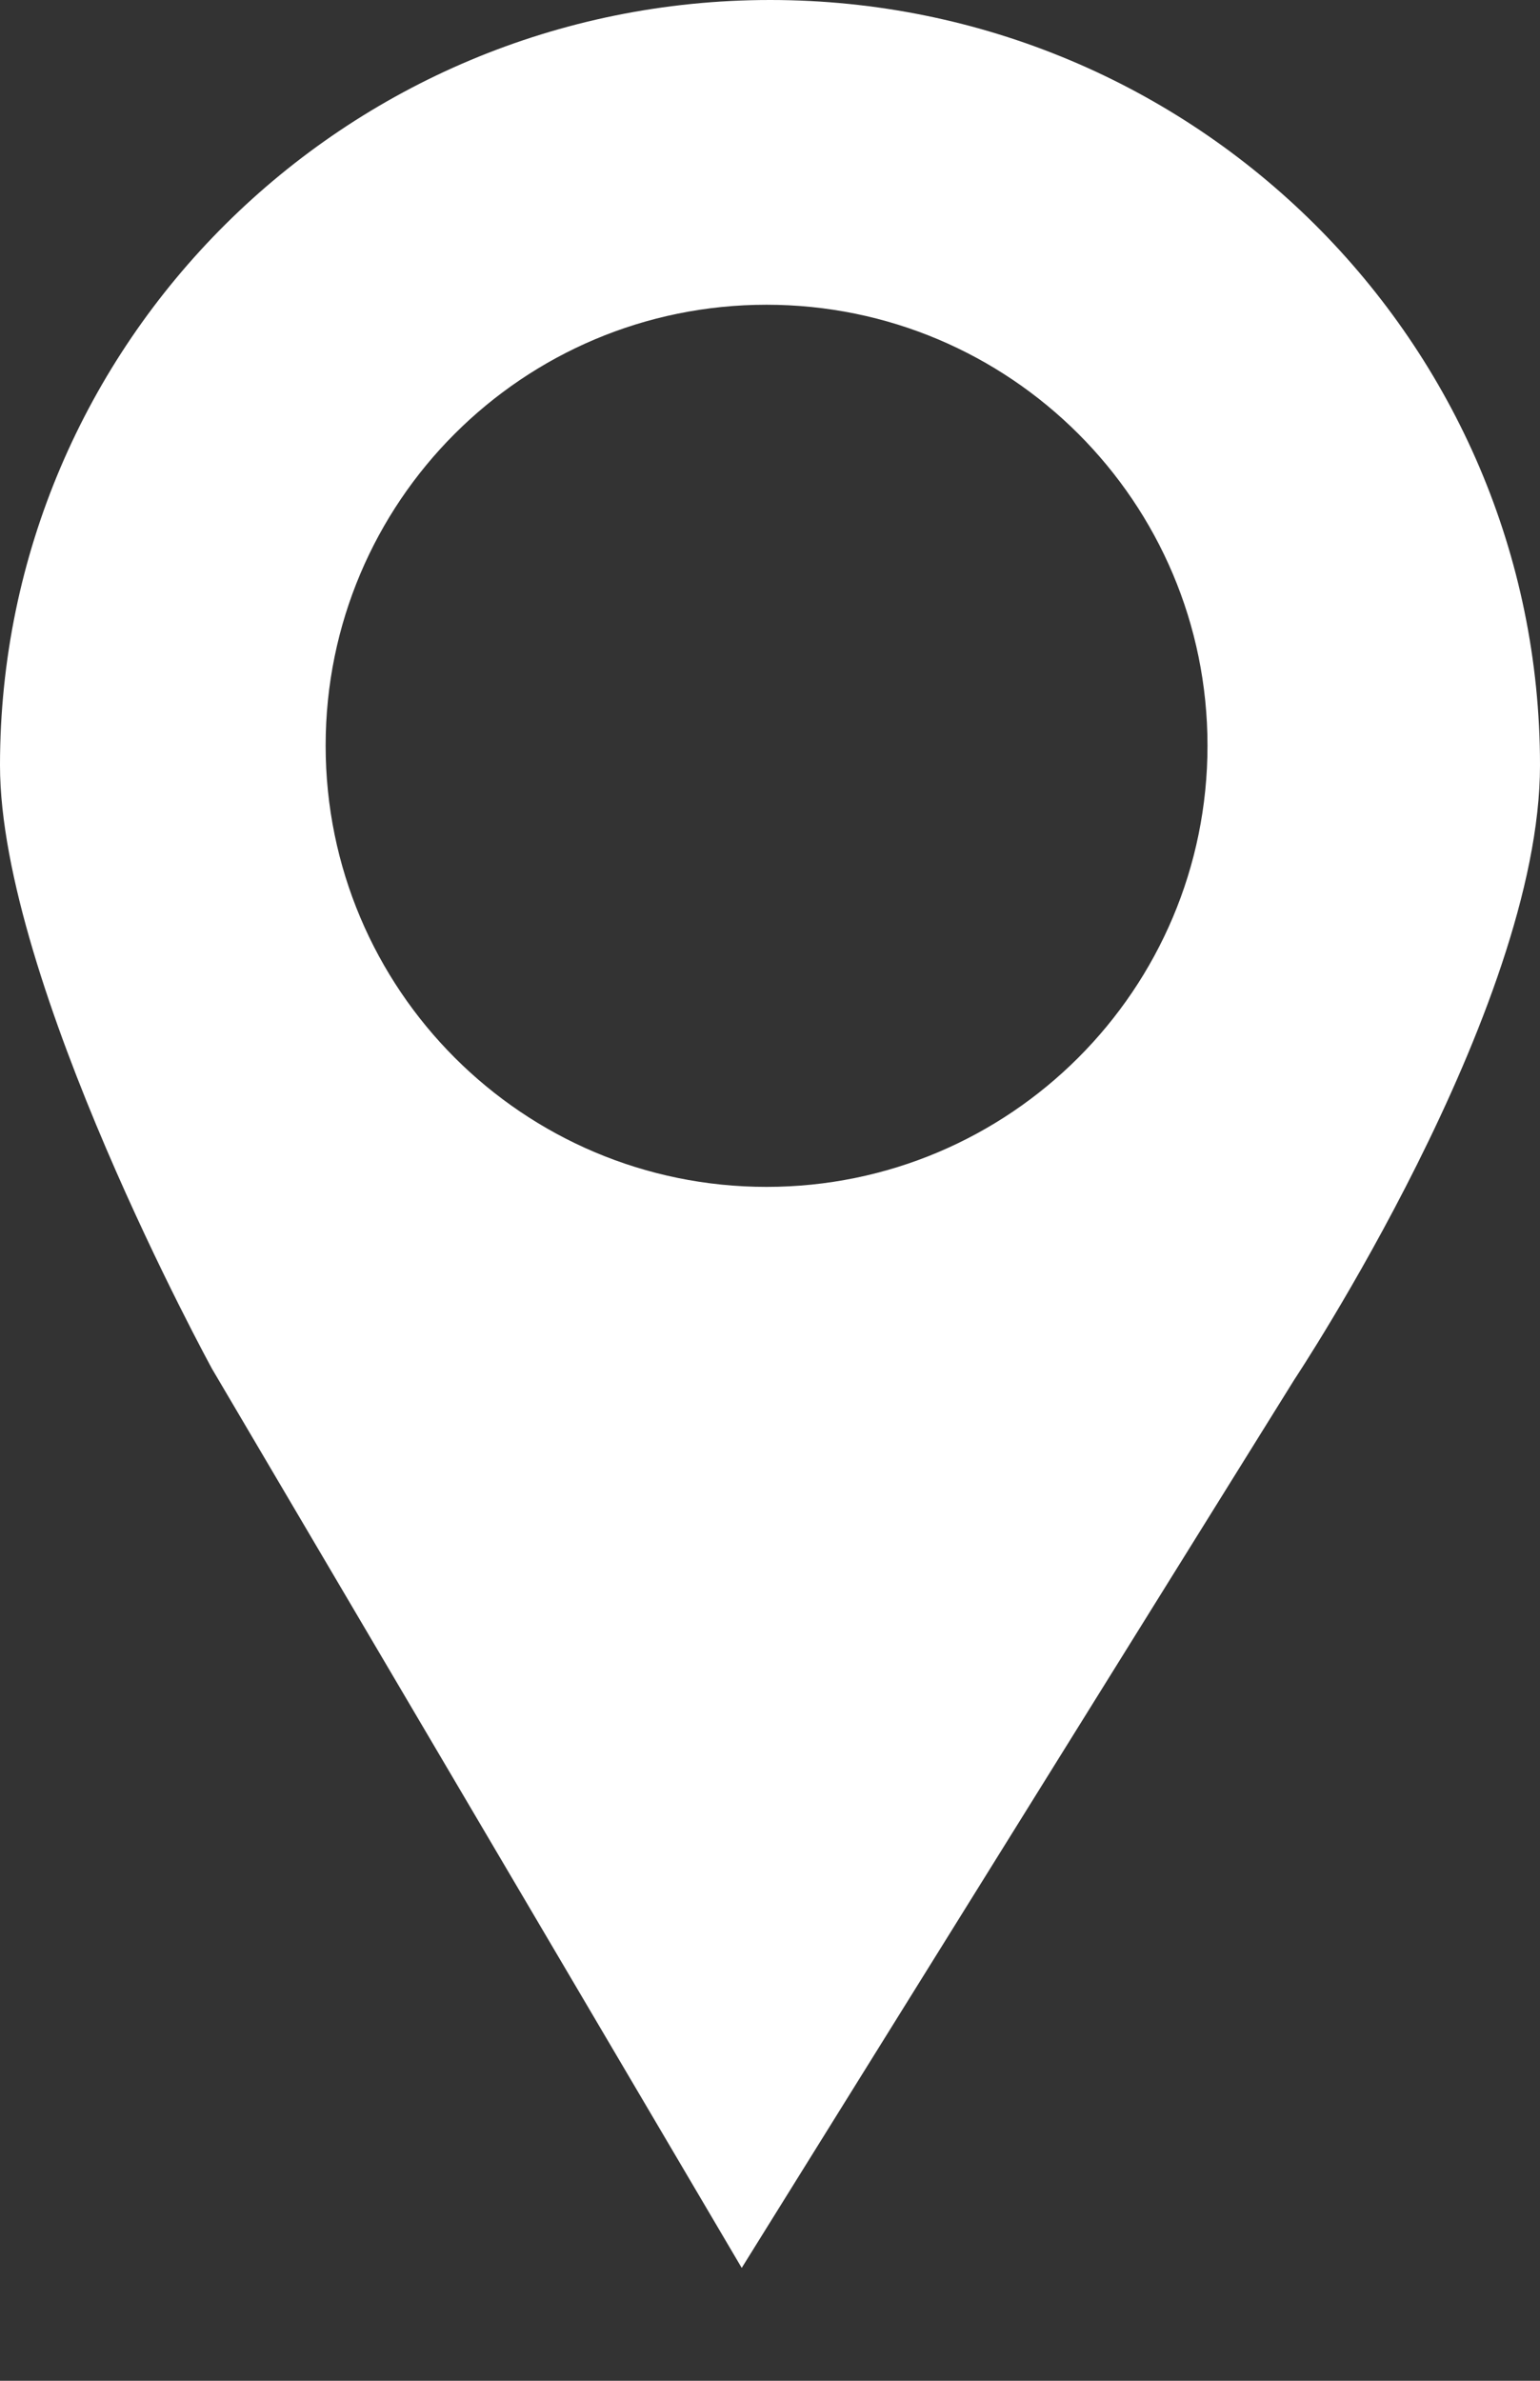<svg width="11" height="17" viewBox="0 0 11 17" fill="none" xmlns="http://www.w3.org/2000/svg">
<rect x="0" y="0" width="11" height="17" fill="#333333" stroke="none"/>
<path d="M5.501 0C2.463 0 0 2.447 0 5.465C0 7.009 1.515 9.775 1.515 9.775L5.298 16.194L9.246 9.85C9.246 9.85 11 7.211 11 5.465C11.001 2.447 8.538 0 5.501 0ZM5.475 8.475C3.735 8.475 2.326 7.065 2.326 5.324C2.326 3.584 3.735 2.176 5.475 2.176C7.214 2.176 8.625 3.584 8.625 5.324C8.625 7.065 7.214 8.475 5.475 8.475Z" fill="white"/>
</svg>
